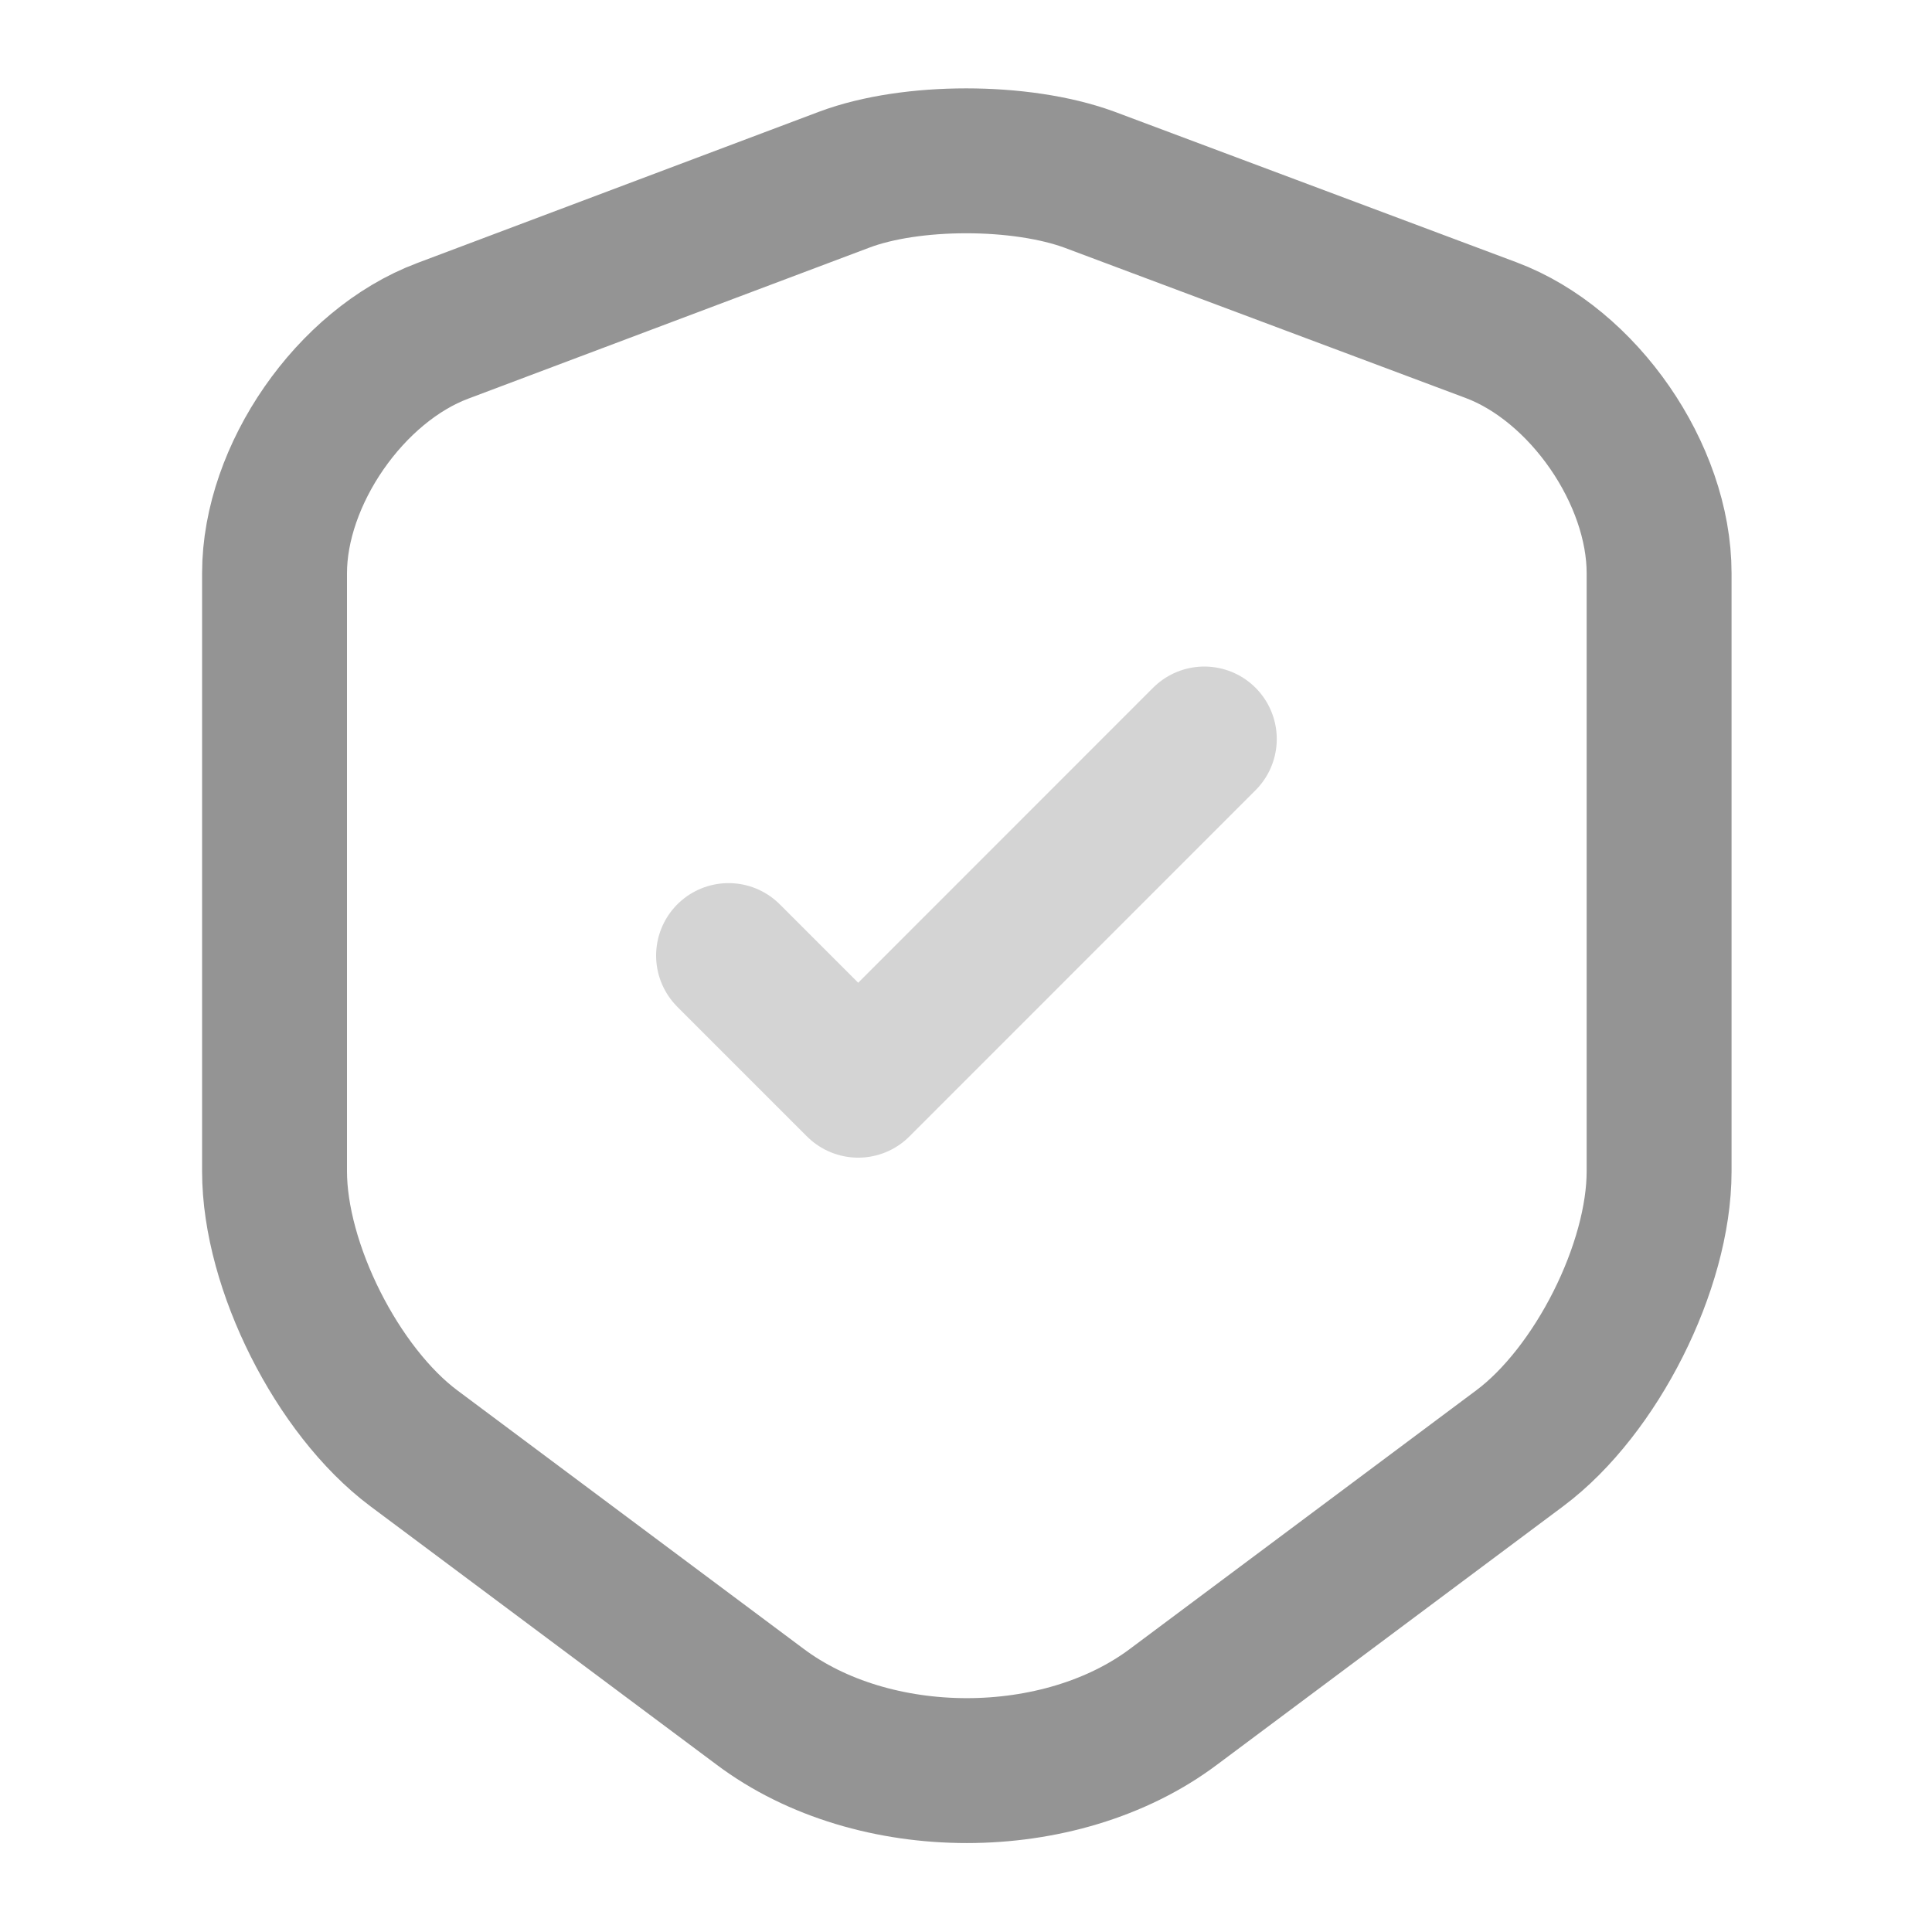 <svg width="20" height="20" viewBox="0 0 20 20" fill="none" xmlns="http://www.w3.org/2000/svg">
<path d="M8.742 1.859L4.583 3.425C3.625 3.784 2.842 4.917 2.842 5.934V12.126C2.842 13.109 3.492 14.4 4.283 14.992L7.867 17.667C9.042 18.55 10.975 18.55 12.15 17.667L15.733 14.992C16.525 14.4 17.175 13.109 17.175 12.126V5.934C17.175 4.909 16.392 3.775 15.434 3.417L11.275 1.859C10.567 1.6 9.433 1.6 8.742 1.859Z" stroke="#949494" stroke-width="1.5" stroke-linecap="round" stroke-linejoin="round"/>
<path opacity="0.4" d="M7.542 9.892L8.884 11.234L12.467 7.65" stroke="#949494" stroke-width="1.5" stroke-linecap="round" stroke-linejoin="round"/>
</svg>
